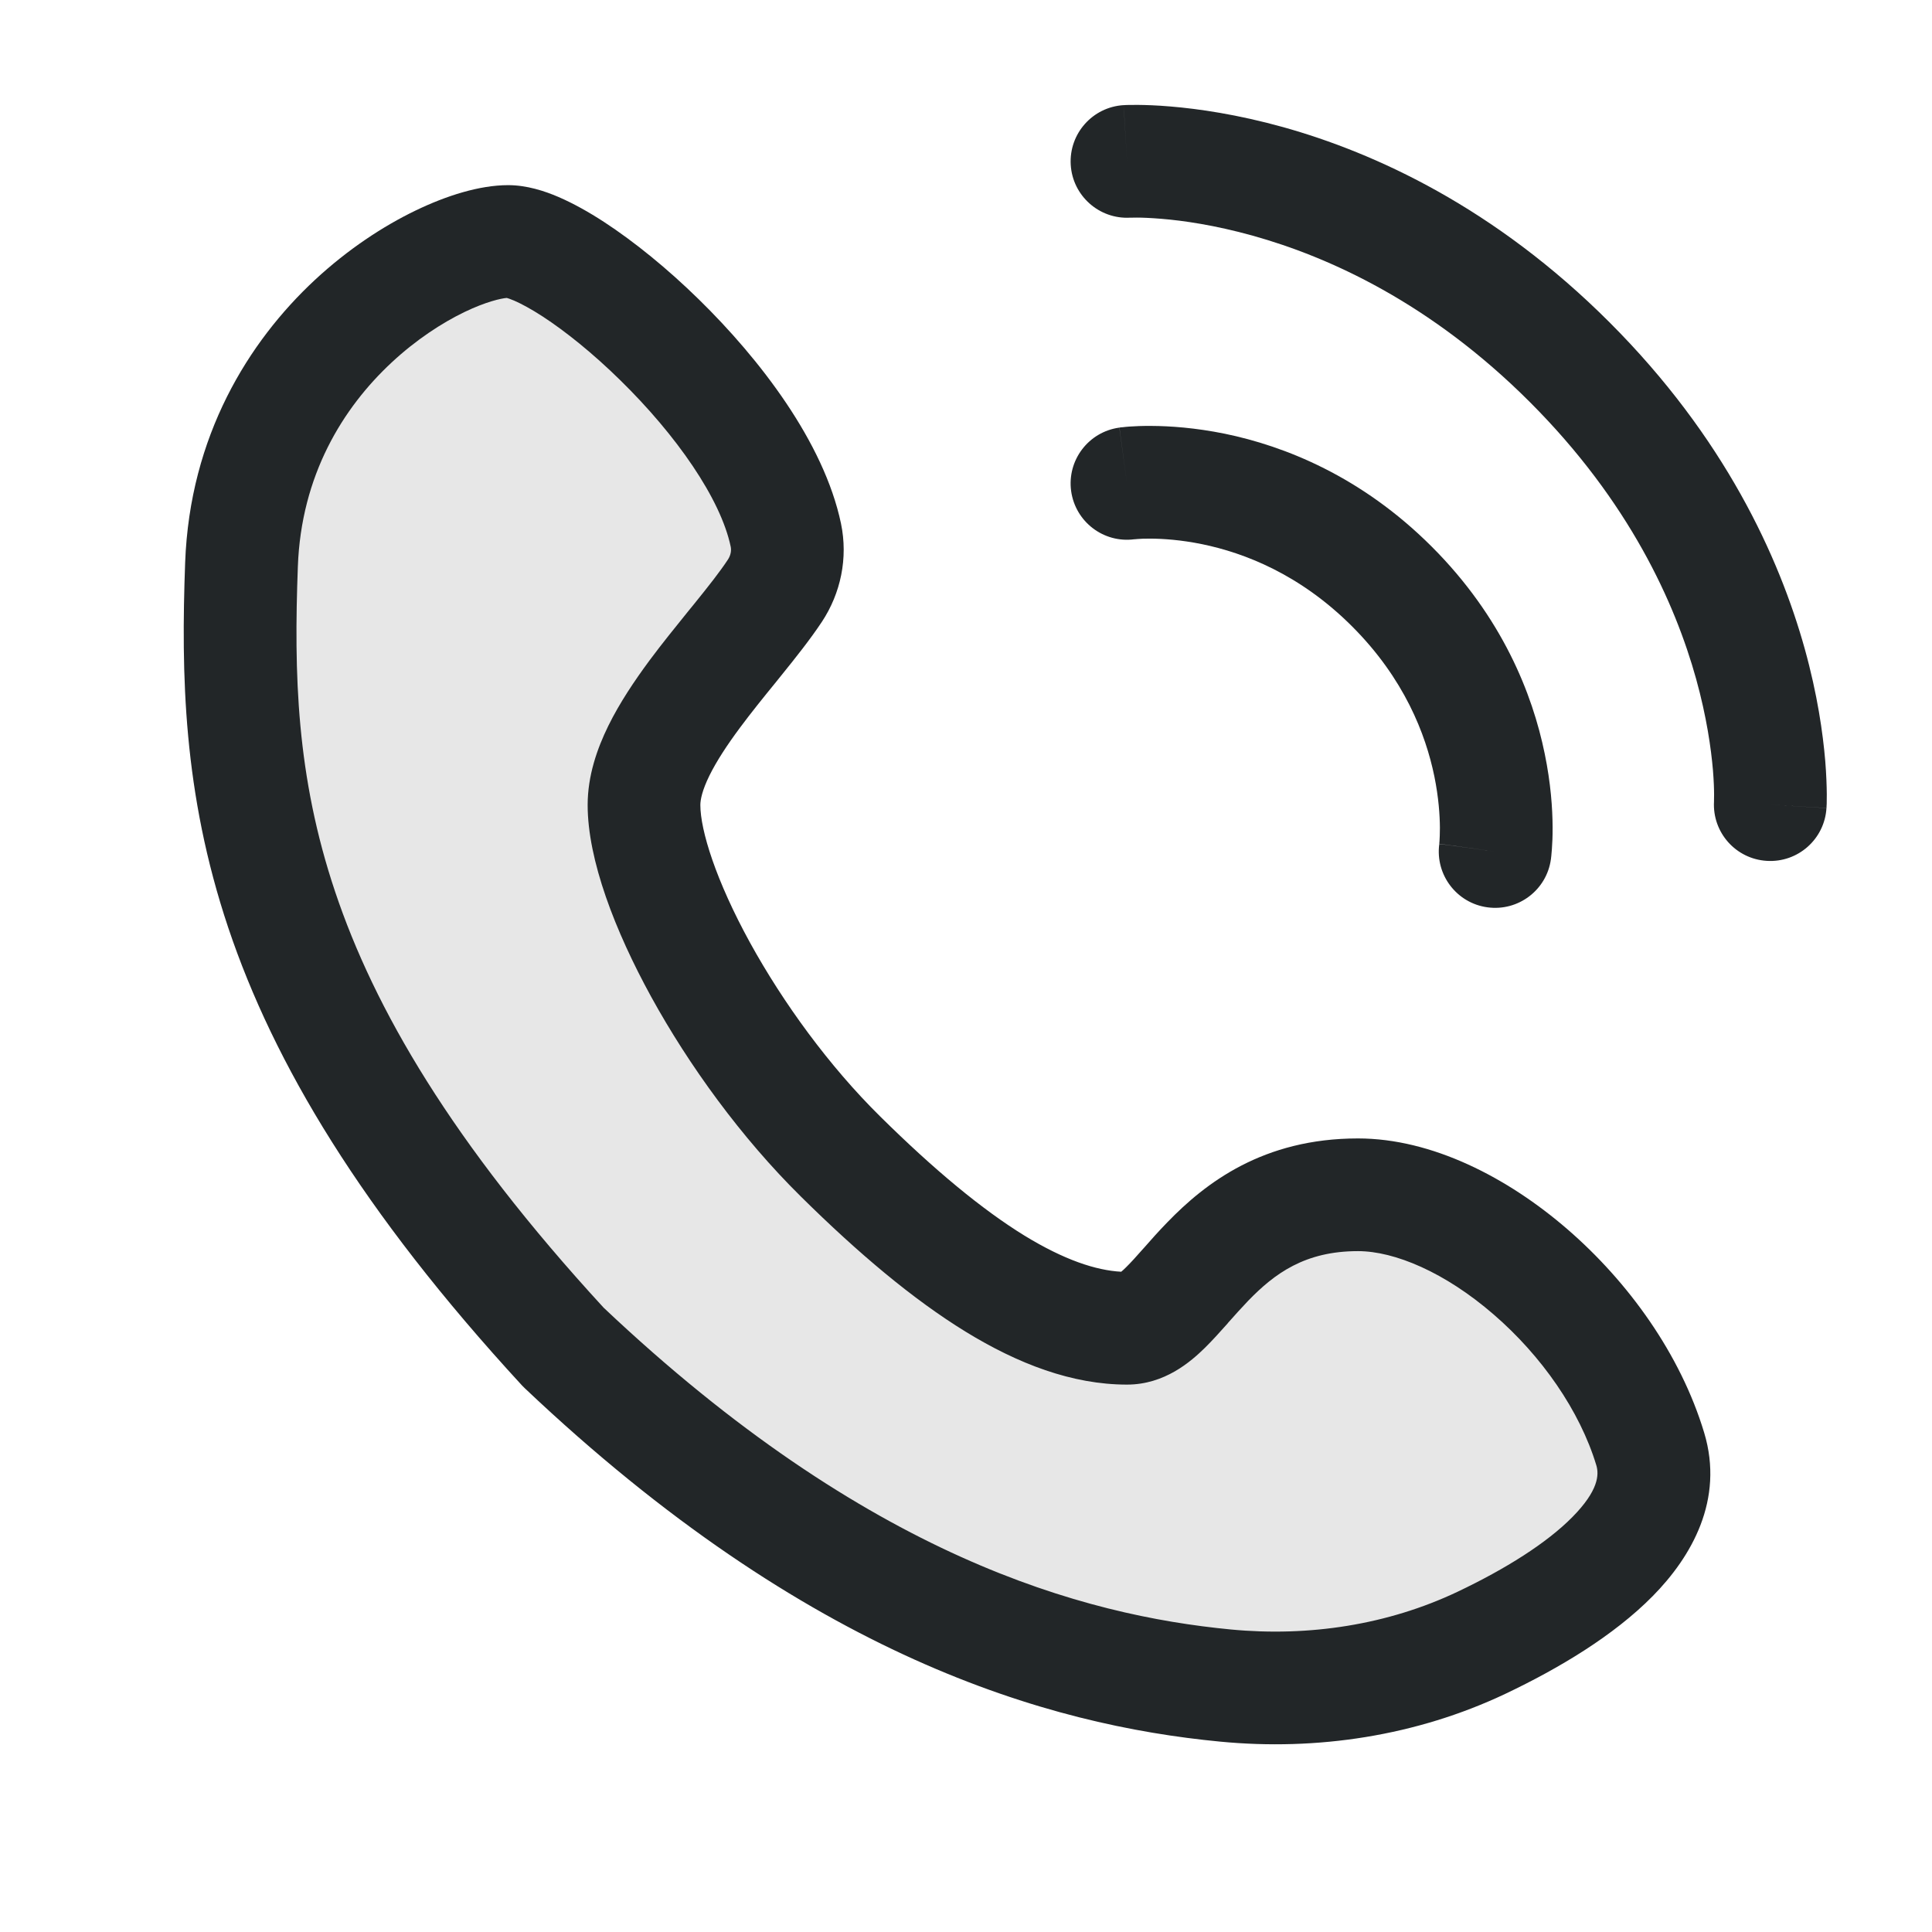 <svg width="24" height="24" viewBox="0 0 24 24" fill="none" xmlns="http://www.w3.org/2000/svg">
<path opacity="0.4" d="M9.626 7.338C9.137 8.077 8 9.139 8 10C8 10.997 9.063 13.005 10.443 14.368C11.823 15.732 12.99 16.5 14 16.5C14.687 16.5 15.033 14.842 16.869 14.842C18.246 14.842 20 16.342 20.5 18C20.787 18.951 19.664 19.809 18.405 20.406C17.418 20.875 16.311 21.043 15.223 20.939C13.237 20.747 10.405 19.962 7 16.737C3.098 12.5 2.901 9.724 3 7.014C3.098 4.303 5.5 3 6.312 3C7.064 3 9.424 5.038 9.762 6.647C9.812 6.886 9.761 7.134 9.626 7.338Z" fill="#C4C4C4"/>
<path fill-rule="evenodd" clip-rule="evenodd" d="M5.161 2.616C5.546 2.43 5.958 2.3 6.312 2.3C6.544 2.3 6.766 2.373 6.938 2.447C7.123 2.527 7.314 2.634 7.503 2.757C7.88 3.003 8.292 3.338 8.682 3.72C9.435 4.457 10.234 5.49 10.447 6.503C10.537 6.934 10.443 7.371 10.21 7.724C10.066 7.941 9.883 8.171 9.71 8.385C9.685 8.416 9.66 8.446 9.636 8.477C9.481 8.667 9.331 8.853 9.192 9.04C9.03 9.258 8.901 9.456 8.813 9.634C8.724 9.815 8.7 9.933 8.7 10C8.7 10.314 8.892 10.936 9.317 11.71C9.727 12.455 10.298 13.242 10.935 13.87C11.606 14.533 12.2 15.025 12.726 15.349C13.218 15.65 13.612 15.781 13.928 15.798C13.943 15.786 13.963 15.768 13.989 15.742C14.048 15.684 14.113 15.612 14.202 15.511L14.214 15.498C14.295 15.405 14.393 15.295 14.501 15.184C14.976 14.693 15.692 14.142 16.869 14.142C17.789 14.142 18.729 14.628 19.471 15.27C20.225 15.922 20.875 16.819 21.17 17.798C21.421 18.63 21.013 19.338 20.531 19.827C20.045 20.32 19.365 20.725 18.705 21.039C17.594 21.566 16.358 21.751 15.156 21.635C13.018 21.43 10.039 20.58 6.519 17.245C6.507 17.234 6.496 17.223 6.485 17.211C4.487 15.041 3.4 13.205 2.836 11.526C2.272 9.844 2.25 8.372 2.3 6.988C2.358 5.414 3.088 4.244 3.911 3.478C4.321 3.097 4.759 2.81 5.161 2.616ZM4.865 4.503C4.26 5.066 3.741 5.903 3.7 7.039C3.651 8.366 3.679 9.637 4.164 11.08C4.648 12.522 5.606 14.186 7.499 16.245C10.78 19.347 13.459 20.066 15.29 20.242C16.264 20.335 17.242 20.183 18.105 19.774C18.703 19.49 19.215 19.168 19.534 18.844C19.856 18.517 19.866 18.321 19.83 18.202C19.625 17.523 19.148 16.841 18.555 16.329C17.951 15.806 17.326 15.542 16.869 15.542C16.21 15.542 15.834 15.82 15.506 16.158C15.421 16.247 15.341 16.336 15.255 16.433L15.25 16.44C15.167 16.533 15.07 16.642 14.971 16.74C14.793 16.915 14.468 17.2 14 17.2C13.318 17.2 12.646 16.942 11.994 16.542C11.34 16.14 10.66 15.567 9.951 14.866C9.207 14.132 8.557 13.233 8.09 12.384C7.64 11.564 7.3 10.683 7.3 10C7.3 9.636 7.418 9.299 7.557 9.016C7.698 8.729 7.884 8.454 8.067 8.206C8.226 7.992 8.397 7.782 8.55 7.592C8.574 7.563 8.598 7.533 8.621 7.505C8.799 7.285 8.941 7.105 9.042 6.952C9.078 6.897 9.087 6.839 9.077 6.791C8.952 6.195 8.402 5.405 7.703 4.721C7.367 4.391 7.026 4.117 6.739 3.93C6.595 3.837 6.476 3.773 6.386 3.734C6.336 3.713 6.307 3.704 6.295 3.701C6.225 3.707 6.041 3.746 5.77 3.876C5.491 4.011 5.17 4.219 4.865 4.503Z" fill="#222628"/>
<path fill-rule="evenodd" clip-rule="evenodd" d="M14.095 6.699C14.1 6.698 14.111 6.697 14.129 6.696C14.164 6.693 14.221 6.69 14.296 6.691C14.447 6.692 14.669 6.706 14.933 6.76C15.458 6.868 16.149 7.134 16.796 7.781C17.444 8.429 17.71 9.119 17.818 9.644C17.872 9.909 17.886 10.13 17.887 10.282C17.887 10.357 17.884 10.414 17.882 10.449C17.881 10.466 17.88 10.478 17.879 10.484C17.879 10.484 17.879 10.482 18.573 10.578L17.879 10.482C17.879 10.484 17.879 10.486 17.879 10.487C17.879 10.487 17.879 10.487 17.879 10.487C17.829 10.868 18.096 11.219 18.477 11.271C18.86 11.324 19.214 11.056 19.266 10.673L18.597 10.581C19.266 10.673 19.266 10.673 19.266 10.673L19.267 10.67L19.267 10.666L19.268 10.657L19.271 10.631C19.273 10.61 19.276 10.583 19.278 10.549C19.283 10.481 19.288 10.388 19.287 10.274C19.286 10.046 19.265 9.731 19.189 9.363C19.038 8.623 18.663 7.668 17.786 6.791C16.91 5.915 15.954 5.54 15.215 5.388C14.847 5.313 14.531 5.292 14.304 5.291C14.19 5.29 14.097 5.294 14.029 5.299C13.995 5.302 13.967 5.304 13.947 5.307L13.92 5.309L13.911 5.311L13.908 5.311L13.906 5.311C13.906 5.311 13.905 5.312 14 6.005L13.905 5.312C13.522 5.364 13.254 5.717 13.306 6.1C13.359 6.482 13.709 6.749 14.09 6.699" fill="#222628"/>
<path fill-rule="evenodd" clip-rule="evenodd" d="M14.038 2.704C13.654 2.725 13.324 2.431 13.301 2.047C13.278 1.661 13.572 1.329 13.959 1.306L14 2.005C13.959 1.306 13.958 1.306 13.959 1.306L13.96 1.306L13.962 1.306L13.966 1.306L13.978 1.305C13.987 1.305 13.999 1.304 14.013 1.304C14.043 1.303 14.082 1.303 14.132 1.303C14.231 1.304 14.37 1.308 14.543 1.323C14.889 1.352 15.37 1.421 15.939 1.579C17.08 1.898 18.566 2.576 19.995 4.005C21.424 5.434 22.101 6.919 22.419 8.059C22.577 8.627 22.645 9.109 22.674 9.454C22.688 9.627 22.692 9.766 22.693 9.865C22.693 9.914 22.692 9.954 22.692 9.983C22.691 9.998 22.691 10.01 22.69 10.019L22.69 10.031L22.69 10.035L22.689 10.037C22.689 10.037 22.689 10.038 21.991 9.996L22.689 10.038C22.666 10.424 22.334 10.718 21.948 10.694C21.563 10.671 21.27 10.341 21.292 9.956L21.292 9.943C21.293 9.929 21.293 9.906 21.293 9.873C21.293 9.807 21.29 9.704 21.279 9.569C21.256 9.3 21.201 8.907 21.07 8.434C20.808 7.492 20.24 6.23 19.005 4.995C17.77 3.76 16.506 3.191 15.563 2.928C15.09 2.796 14.696 2.74 14.426 2.718C14.291 2.707 14.188 2.703 14.122 2.703C14.089 2.703 14.065 2.703 14.052 2.704L14.038 2.704ZM14.038 2.704C14.038 2.704 14.038 2.704 14.038 2.704V2.704Z" fill="#222628"/>
</svg>

